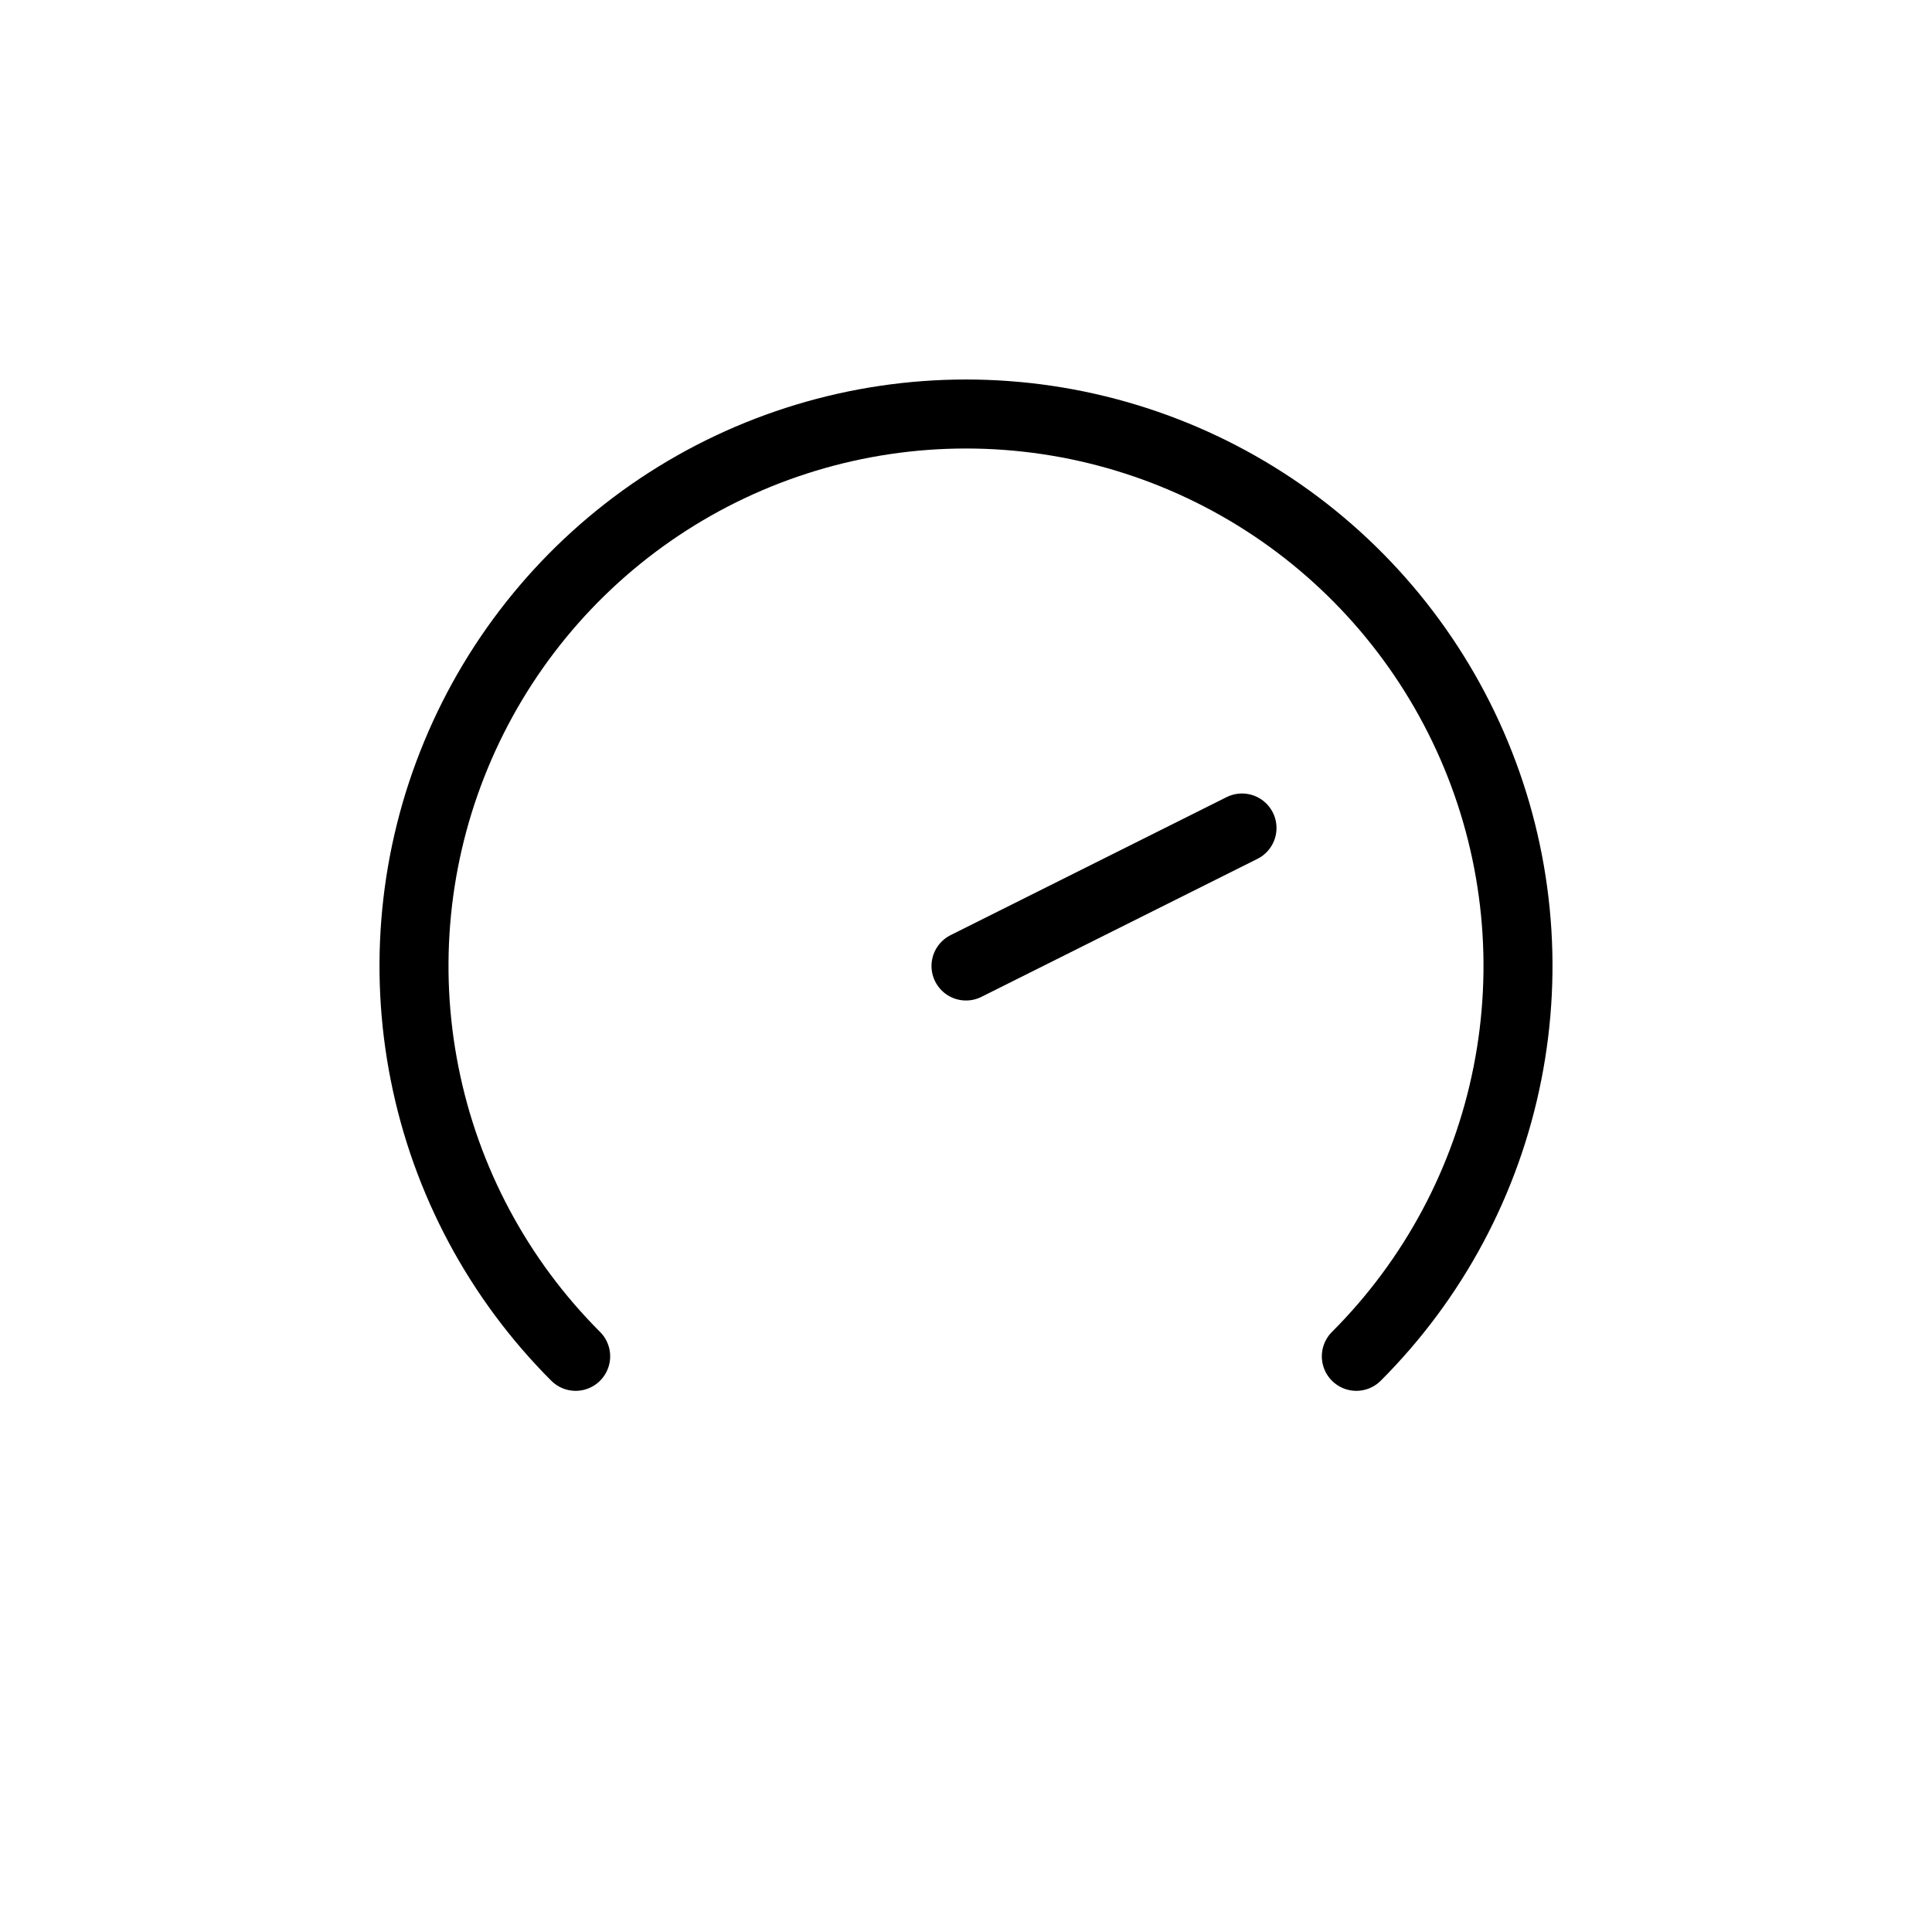 <?xml version="1.0" encoding="utf-8"?>
<svg width="800px" height="800px" viewBox="-2 -2 28 28" fill="none" xmlns="http://www.w3.org/2000/svg">
<path d="M6.343 17.657C5.224 16.538 4.462 15.113 4.154 13.561C3.845 12.009 4.003 10.4 4.609 8.939C5.214 7.477 6.24 6.227 7.555 5.348C8.871 4.469 10.418 4 12 4C13.582 4 15.129 4.469 16.445 5.348C17.76 6.227 18.785 7.477 19.391 8.939C19.997 10.4 20.155 12.009 19.846 13.561C19.538 15.113 18.776 16.538 17.657 17.657" stroke="currentColor" stroke-linecap="round" stroke-linejoin="round"/>
<path d="M12 12L16 10" stroke="currentColor" stroke-linecap="round" stroke-linejoin="round"/>
</svg>